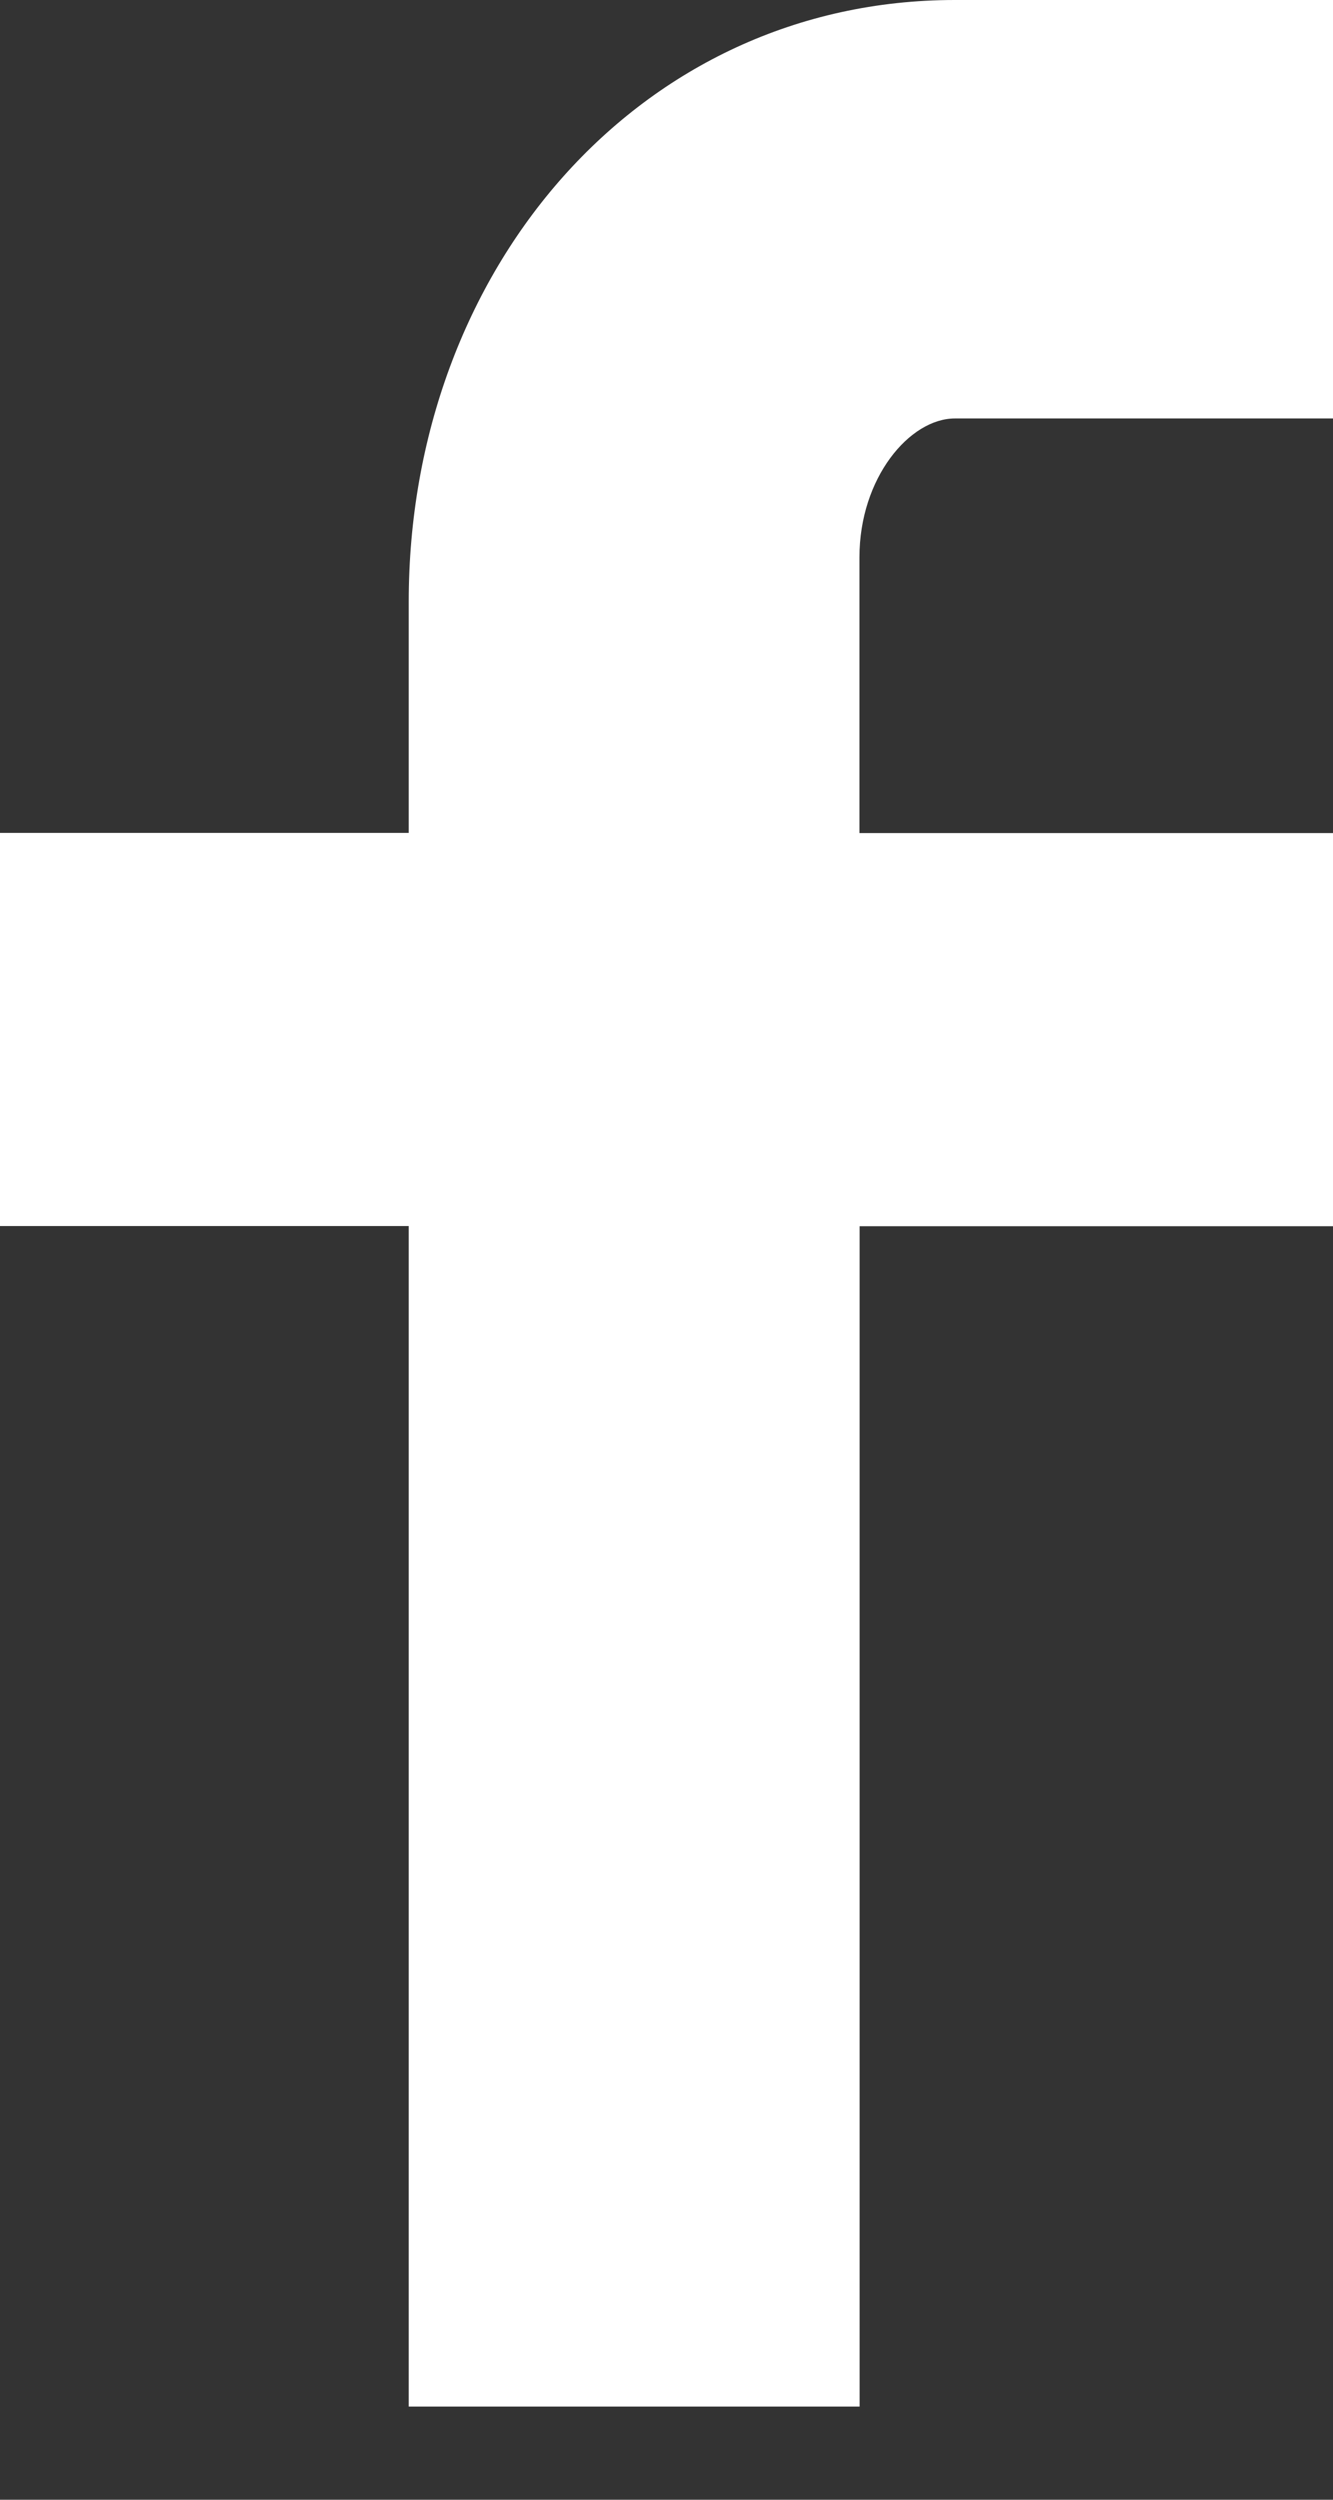 <?xml version="1.0" encoding="utf-8"?>
<!-- Generator: Adobe Illustrator 17.1.0, SVG Export Plug-In . SVG Version: 6.00 Build 0)  -->
<!DOCTYPE svg PUBLIC "-//W3C//DTD SVG 1.1//EN" "http://www.w3.org/Graphics/SVG/1.1/DTD/svg11.dtd">
<svg version="1.1" id="Layer_1" xmlns="http://www.w3.org/2000/svg" xmlns:xlink="http://www.w3.org/1999/xlink" x="0px" y="0px"
	 width="8px" height="15px" viewBox="0 0 8 15" enable-background="new 0 0 8 15" xml:space="preserve">
<rect x="0" y="0" width="8" height="15" fill="#333333" stroke="none"/>
<path fill="#FFFFFF" d="M5.731,2.511h2.292V0H5.731C3.835,0,2.453,1.62,2.453,3.61v1.388H0v2.359h2.453v7.084h2.706V7.358h2.865
	V4.999H5.158V3.344C5.158,2.867,5.46,2.511,5.731,2.511z"/>
</svg>
